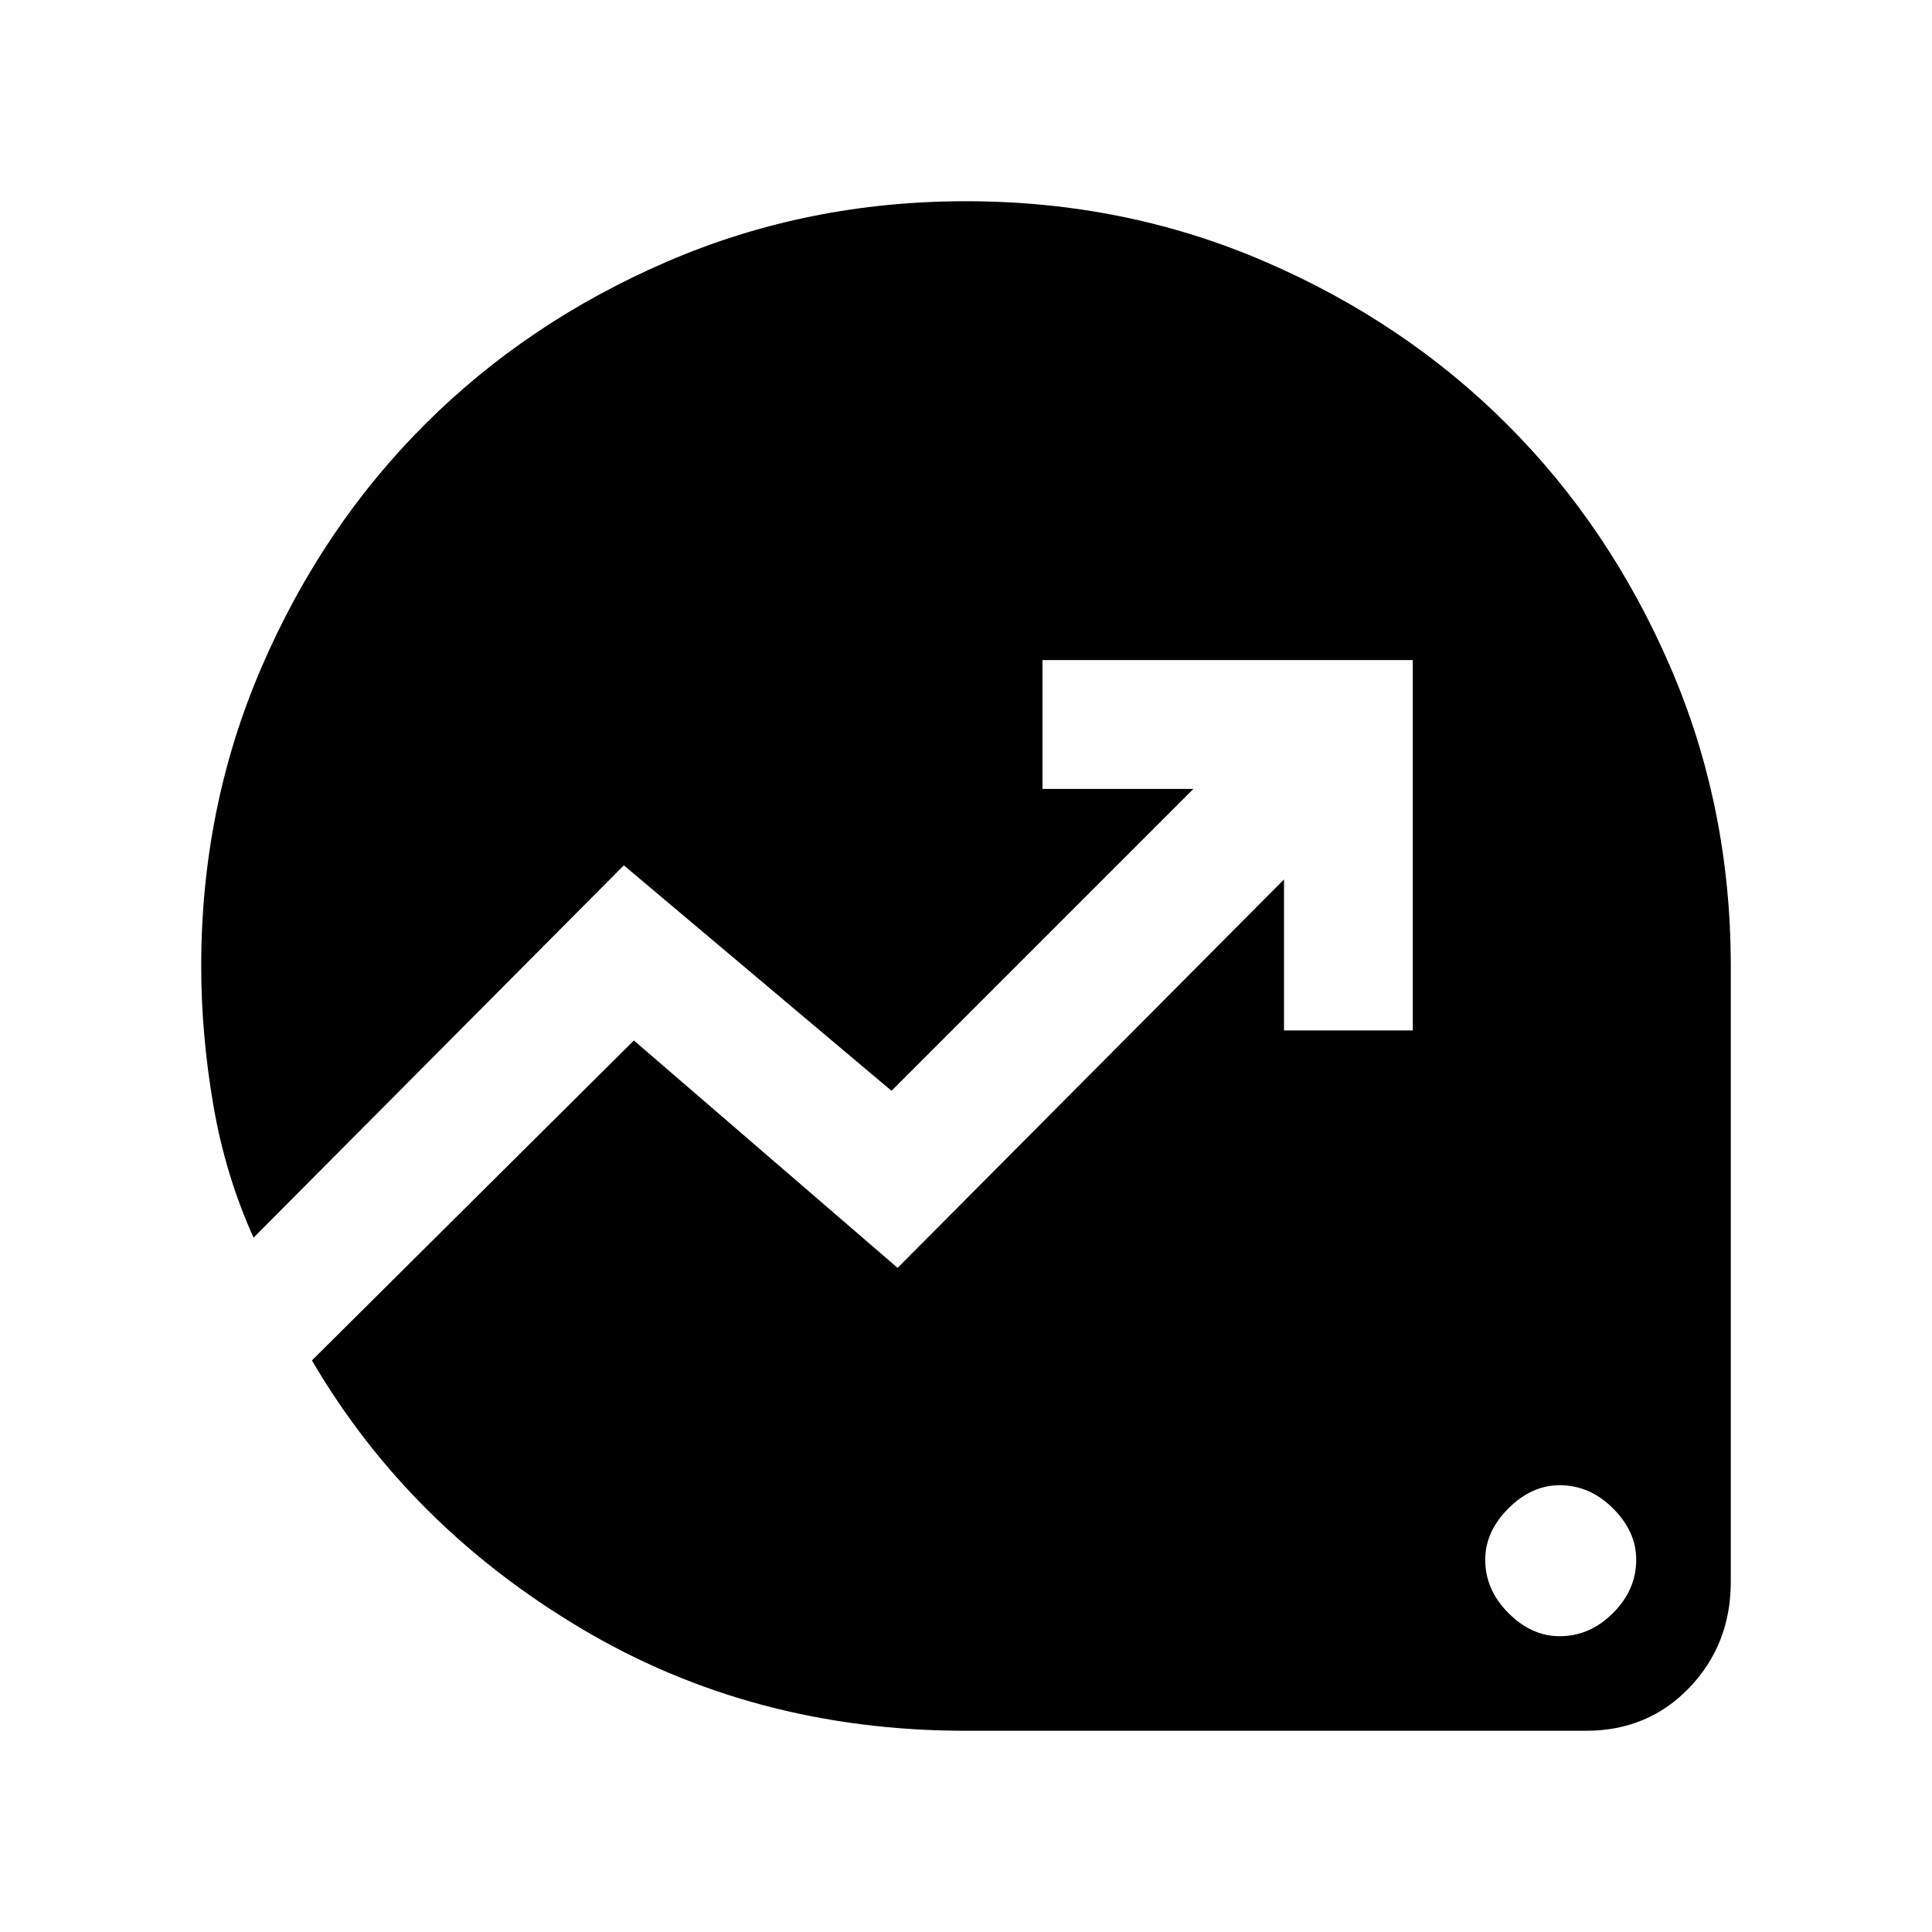 <svg xmlns="http://www.w3.org/2000/svg" height="20" width="20"><path d="M16.146 16.938Q16.458 16.938 16.698 16.698Q16.938 16.458 16.938 16.146Q16.938 15.854 16.698 15.615Q16.458 15.375 16.146 15.375Q15.854 15.375 15.615 15.615Q15.375 15.854 15.375 16.146Q15.375 16.458 15.615 16.698Q15.854 16.938 16.146 16.938ZM10 17.917Q7.792 17.917 6.01 16.854Q4.229 15.792 3.229 14.083L6.562 10.771L9.292 13.125L13.292 9.104V10.667H14.625V6.833H10.792V8.167H12.354L9.229 11.292L6.458 8.958L2.625 12.812Q2.333 12.167 2.208 11.438Q2.083 10.708 2.083 10Q2.083 8.354 2.708 6.906Q3.333 5.458 4.396 4.396Q5.458 3.333 6.906 2.708Q8.354 2.083 10 2.083Q11.646 2.083 13.094 2.708Q14.542 3.333 15.604 4.396Q16.667 5.458 17.292 6.906Q17.917 8.354 17.917 10V16.375Q17.917 17.021 17.49 17.469Q17.062 17.917 16.417 17.917Z"/></svg>